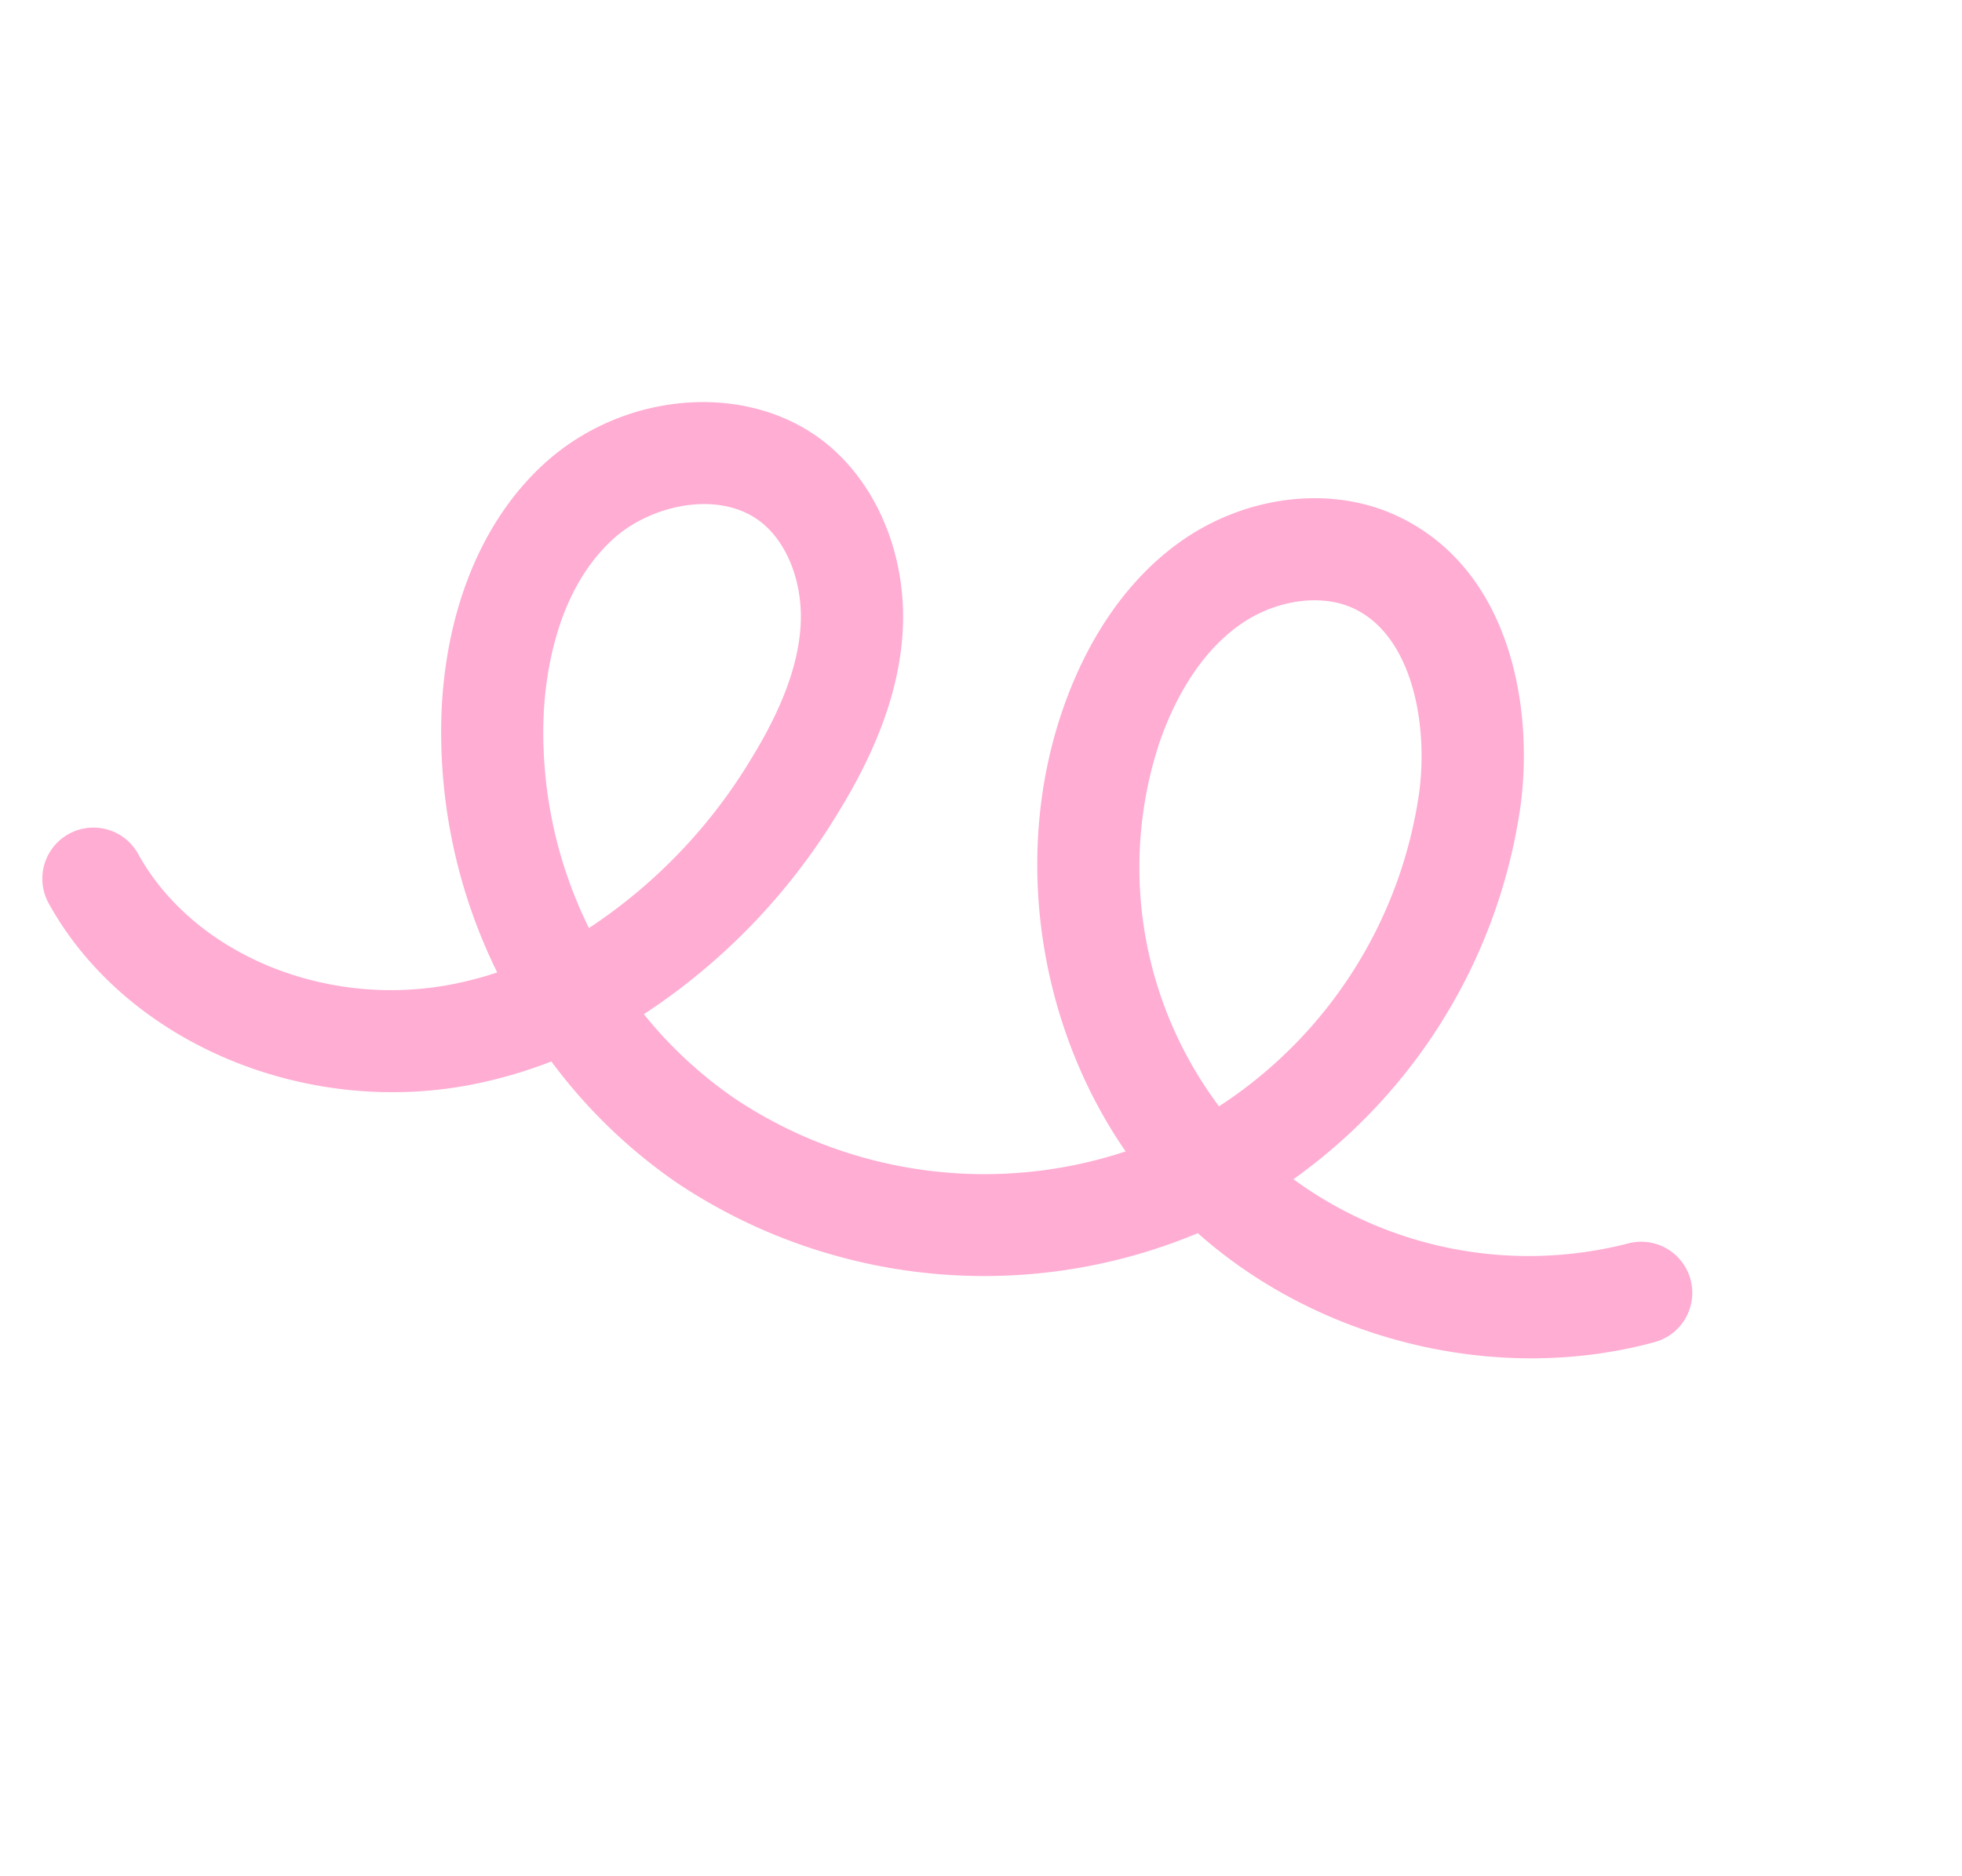 <svg xmlns="http://www.w3.org/2000/svg" width="200.639" height="191.905" viewBox="0 0 200.639 191.905">
  <path id="패스_492" data-name="패스 492" d="M3708.334,88.387a47.739,47.739,0,0,0,6.8,5.09,54.243,54.243,0,0,0-2.185,17.771,56.541,56.541,0,0,0,27.928,45.569c-1.35,16.565,6.041,33.8,19.2,44a5.223,5.223,0,1,0,6.4-8.258,40.757,40.757,0,0,1-15.314-31.253,56.678,56.678,0,0,0,44.612-4.514c9.064-5.174,18.662-15.627,15.882-28.06-1.614-7.217-7.683-13.46-15.462-15.905-6.093-1.916-13.226-1.684-20.626.671-15.09,4.8-27.474,17.391-32.456,32.4a45.978,45.978,0,0,1-19.723-35.134,43.739,43.739,0,0,1,1.291-12.644,64.61,64.61,0,0,0,28.487,3.454c7.65-.727,13.7-2.606,18.5-5.746,6.588-4.308,10.745-11.316,10.851-18.29.151-9.972-8.187-19.38-18.982-21.42-8.307-1.569-17.656.809-26.334,6.693a55.523,55.523,0,0,0-18.13,20.768,36.968,36.968,0,0,1-3.745-2.953c-9.809-8.835-13.447-23-8.65-33.687a5.224,5.224,0,0,0-9.531-4.279C3690.541,57.369,3695.247,76.6,3708.334,88.387Zm70.4,35.065c3.723-1.185,9.23-2.262,14.324-.661,4.221,1.327,7.6,4.631,8.4,8.219,1.431,6.4-4.629,13.147-10.866,16.707a46,46,0,0,1-38.053,3.031A40.729,40.729,0,0,1,3778.729,123.452Zm-35.667-52c3.694-2.5,11.017-6.494,18.532-5.074,5.125.968,10.557,5.618,10.476,11-.053,3.5-2.456,7.307-6.123,9.7-3.348,2.189-7.854,3.527-13.776,4.09a54.2,54.2,0,0,1-23.838-2.829A45.059,45.059,0,0,1,3743.063,71.455Z" transform="matrix(0.602, -0.799, 0.799, 0.602, -2254.815, 3020.692)" fill="#ffadd3"/>
</svg>
